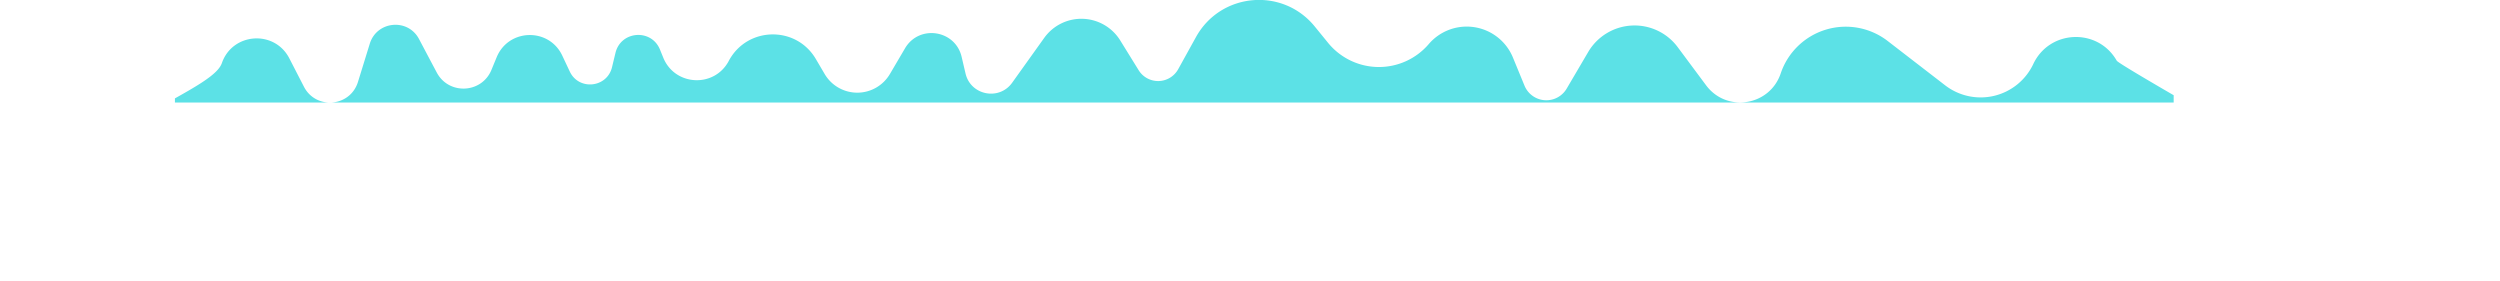 <svg id="Layer_1" data-name="Layer 1" xmlns="http://www.w3.org/2000/svg" xmlns:xlink="http://www.w3.org/1999/xlink" viewBox="0 0 1801.13 202.25"><defs><style>.cls-1{fill:none;}.cls-2{clip-path:url(#clip-path);}.cls-3{fill:#5ce1e6;}</style><clipPath id="clip-path" transform="translate(126.02 -826.12)"><rect class="cls-1" width="1440" height="900"/></clipPath></defs><g class="cls-2"><path class="cls-3" d="M1399,869.86c-13.62-23.84-48.44-22.45-60.13,2.39-4.45,9.44,5.55-11.81,0,0a41.91,41.91,0,0,1-63.54,15.31L1234,855.68a49.45,49.45,0,0,0-77.1,23.33h0c-7.92,23.5-39,28.43-53.78,8.54l-20.43-27.46a38.75,38.75,0,0,0-64.49,3.49L1002.67,890a17,17,0,0,1-30.35-2.15L964,867.63a36,36,0,0,0-60.69-9.73c-7.34,8.57,7.66-8.93,0,0a47.25,47.25,0,0,1-72.44-.82l-9.78-12c-23.21-28.36-67.71-24.33-85.46,7.73l-12.83,23.19a16.51,16.51,0,0,1-28.49.68l-13.25-21.42a32.92,32.92,0,0,0-54.78-1.83l-23.08,32.28c-9.39,13.14-29.9,9.1-33.6-6.63-3.1-13.18-.35-1.51-2.81-12-4.59-19.5-30.62-23.44-40.78-6.17l-10.9,18.54a27.27,27.27,0,0,1-47,0l-6.36-10.82c-14.26-24.24-49.58-23.45-62.74,1.41-5.23,9.87,6-11.38,0,0-10.36,19.56-38.84,18.12-47.18-2.38-4.43-10.9,2.32,5.68-2.37-5.83-6.18-15.21-28.22-13.55-32.06,2.41-2.66,11,.47-2-2.48,10.28-3.59,14.9-23.94,17-30.46,3.11l-5.38-11.43c-9.57-20.33-38.73-19.61-47.28,1.17-4.29,10.4,1.47-3.58-3.74,9.07-7,17.09-30.79,18.23-39.43,1.9-6.91-13-5.86-11.06-12.76-24.09-8-15.18-30.4-13.08-35.47,3.33l-8.52,27.56c-5.58,18.07-30.28,20.25-38.94,3.43-7.76-15.08-3.67-7.13-10.51-20.41-10.66-20.72-41-18.58-48.61,3.44C25.41,895.8-92.5,922.78-126,1019.28q149.81,0,1801.13,9.09Q1401.3,874,1399,869.86Z" transform="translate(126.02 -826.12)"/></g></svg>